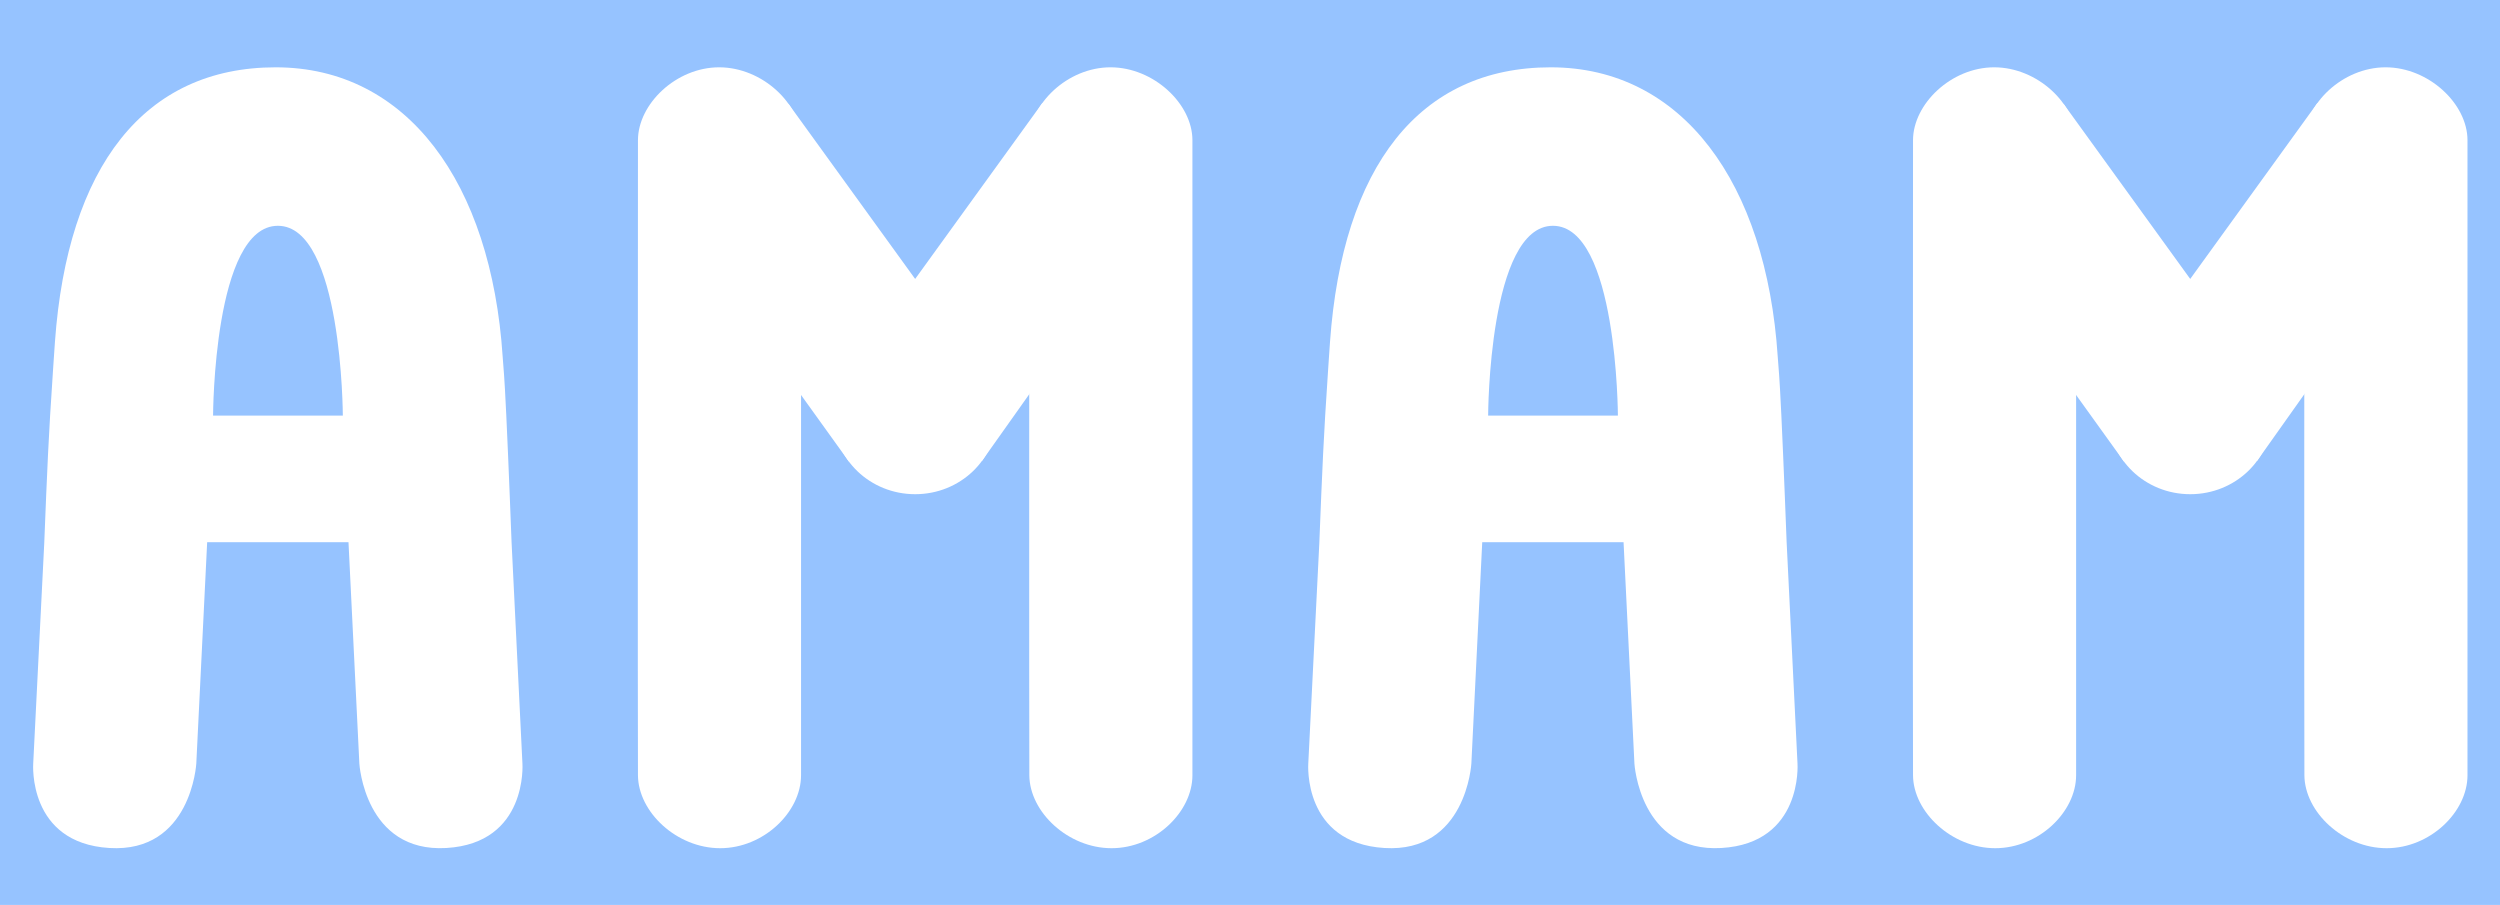 <svg xmlns="http://www.w3.org/2000/svg" xmlns:xlink="http://www.w3.org/1999/xlink" viewBox="0 0 815 295">
  <defs>
    <style>
      .cls-1 {
        clip-path: url(#clip-Custom_Size_1);
      }

      .cls-2 {
        fill: #fff;
      }

      .cls-3 {
        fill: #96c3ff;
      }
    </style>
    <clipPath id="clip-Custom_Size_1">
      <rect width="815" height="295"/>
    </clipPath>
  </defs>
  <g id="Custom_Size_1" data-name="Custom Size – 1" class="cls-1">
    <rect class="cls-3" width="815" height="295"/>
    <g id="AMAM" transform="translate(-173.136 -277.366)">
      <g id="A" transform="translate(183.936 299.31)">
        <path id="Path_1" data-name="Path 1" class="cls-2" d="M549.965,594.777l3.6-71.952s1.037-27.688,1.908-41.5,1.3-20.216,1.578-24.066c4.1-57.111,29.1-89.482,71.949-89.482s70.28,37.608,74.007,94.358c.341,5.186.46,4.079,1.185,19.19s1.715,41.255,1.715,41.255l3.544,72.2s1.786,25.946-24.81,27.5-28.353-27.5-28.353-27.5l-3.544-72.2H606.672l-3.544,72.2s-1.677,29.141-28.353,27.5S549.965,594.777,549.965,594.777Z" transform="translate(-549.937 -367.777)"/>
        <path id="Path_2" data-name="Path 2" class="cls-3" d="M674.138,581.883s.136-61.912,21.135-61.883,21.166,61.883,21.166,61.883Z" transform="translate(-615.476 -468.335)"/>
      </g>
      <g id="M" transform="translate(381.063 299.31)">
        <path id="Path_1-2" data-name="Path 1" class="cls-2" d="M994.94,461.81c-.095-11.973-.022-195.272,0-207.051S1007.354,231,1021.406,231s26.7,11.9,26.7,23.76v78.068s0,117.054,0,128.982-12.173,23.76-26.359,23.76S995.036,473.783,994.94,461.81Z" transform="translate(-994.893 -231)"/>
        <path id="Path_6" data-name="Path 6" class="cls-2" d="M994.94,461.81c-.095-11.973-.022-195.272,0-207.051S1007.354,231,1021.406,231s26.7,11.9,26.7,23.76v78.068s0,117.054,0,128.982-12.173,23.76-26.359,23.76S995.036,473.783,994.94,461.81Z" transform="translate(-867.303 -231)"/>
        <path id="Path_7" data-name="Path 7" class="cls-2" d="M1164.943,282.371l-63.368,87.648,43.627,29.112,63.4-89.428Z" transform="translate(-1033.047 -270.758)"/>
        <ellipse id="Ellipse_1" data-name="Ellipse 1" class="cls-2" cx="26.581" cy="25.457" rx="26.581" ry="25.457" transform="translate(63.843 88.251)"/>
        <path id="Path_8" data-name="Path 8" class="cls-2" d="M1001.3,283.166l63.294,87.5-43.645,29.055L956.328,309.84Z" transform="translate(-952.148 -271.216)"/>
      </g>
      <g id="A-2" data-name="A" transform="translate(599.608 299.31)">
        <path id="Path_1-3" data-name="Path 1" class="cls-2" d="M549.965,594.777l3.6-71.952s1.037-27.688,1.908-41.5,1.3-20.216,1.578-24.066c4.1-57.111,29.1-89.482,71.949-89.482s70.28,37.608,74.007,94.358c.341,5.186.46,4.079,1.185,19.19s1.715,41.255,1.715,41.255l3.544,72.2s1.786,25.946-24.81,27.5-28.353-27.5-28.353-27.5l-3.544-72.2H606.672l-3.544,72.2s-1.677,29.141-28.353,27.5S549.965,594.777,549.965,594.777Z" transform="translate(-549.937 -367.777)"/>
        <path id="Path_2-2" data-name="Path 2" class="cls-3" d="M674.138,581.883s.136-61.912,21.135-61.883,21.166,61.883,21.166,61.883Z" transform="translate(-615.476 -468.335)"/>
      </g>
      <g id="M-2" data-name="M" transform="translate(796.734 299.31)">
        <path id="Path_1-4" data-name="Path 1" class="cls-2" d="M994.94,461.81c-.095-11.973-.022-195.272,0-207.051S1007.354,231,1021.406,231s26.7,11.9,26.7,23.76v78.068s0,117.054,0,128.982-12.173,23.76-26.359,23.76S995.036,473.783,994.94,461.81Z" transform="translate(-994.893 -231)"/>
        <path id="Path_6-2" data-name="Path 6" class="cls-2" d="M994.94,461.81c-.095-11.973-.022-195.272,0-207.051S1007.354,231,1021.406,231s26.7,11.9,26.7,23.76v78.068s0,117.054,0,128.982-12.173,23.76-26.359,23.76S995.036,473.783,994.94,461.81Z" transform="translate(-867.303 -231)"/>
        <path id="Path_7-2" data-name="Path 7" class="cls-2" d="M1164.943,282.371l-63.368,87.648,43.627,29.112,63.4-89.428Z" transform="translate(-1033.047 -270.758)"/>
        <ellipse id="Ellipse_1-2" data-name="Ellipse 1" class="cls-2" cx="26.581" cy="25.457" rx="26.581" ry="25.457" transform="translate(63.843 88.251)"/>
        <path id="Path_8-2" data-name="Path 8" class="cls-2" d="M1001.3,283.166l63.294,87.5-43.645,29.055L956.328,309.84Z" transform="translate(-952.148 -271.216)"/>
      </g>
    </g>
  </g>
</svg>
